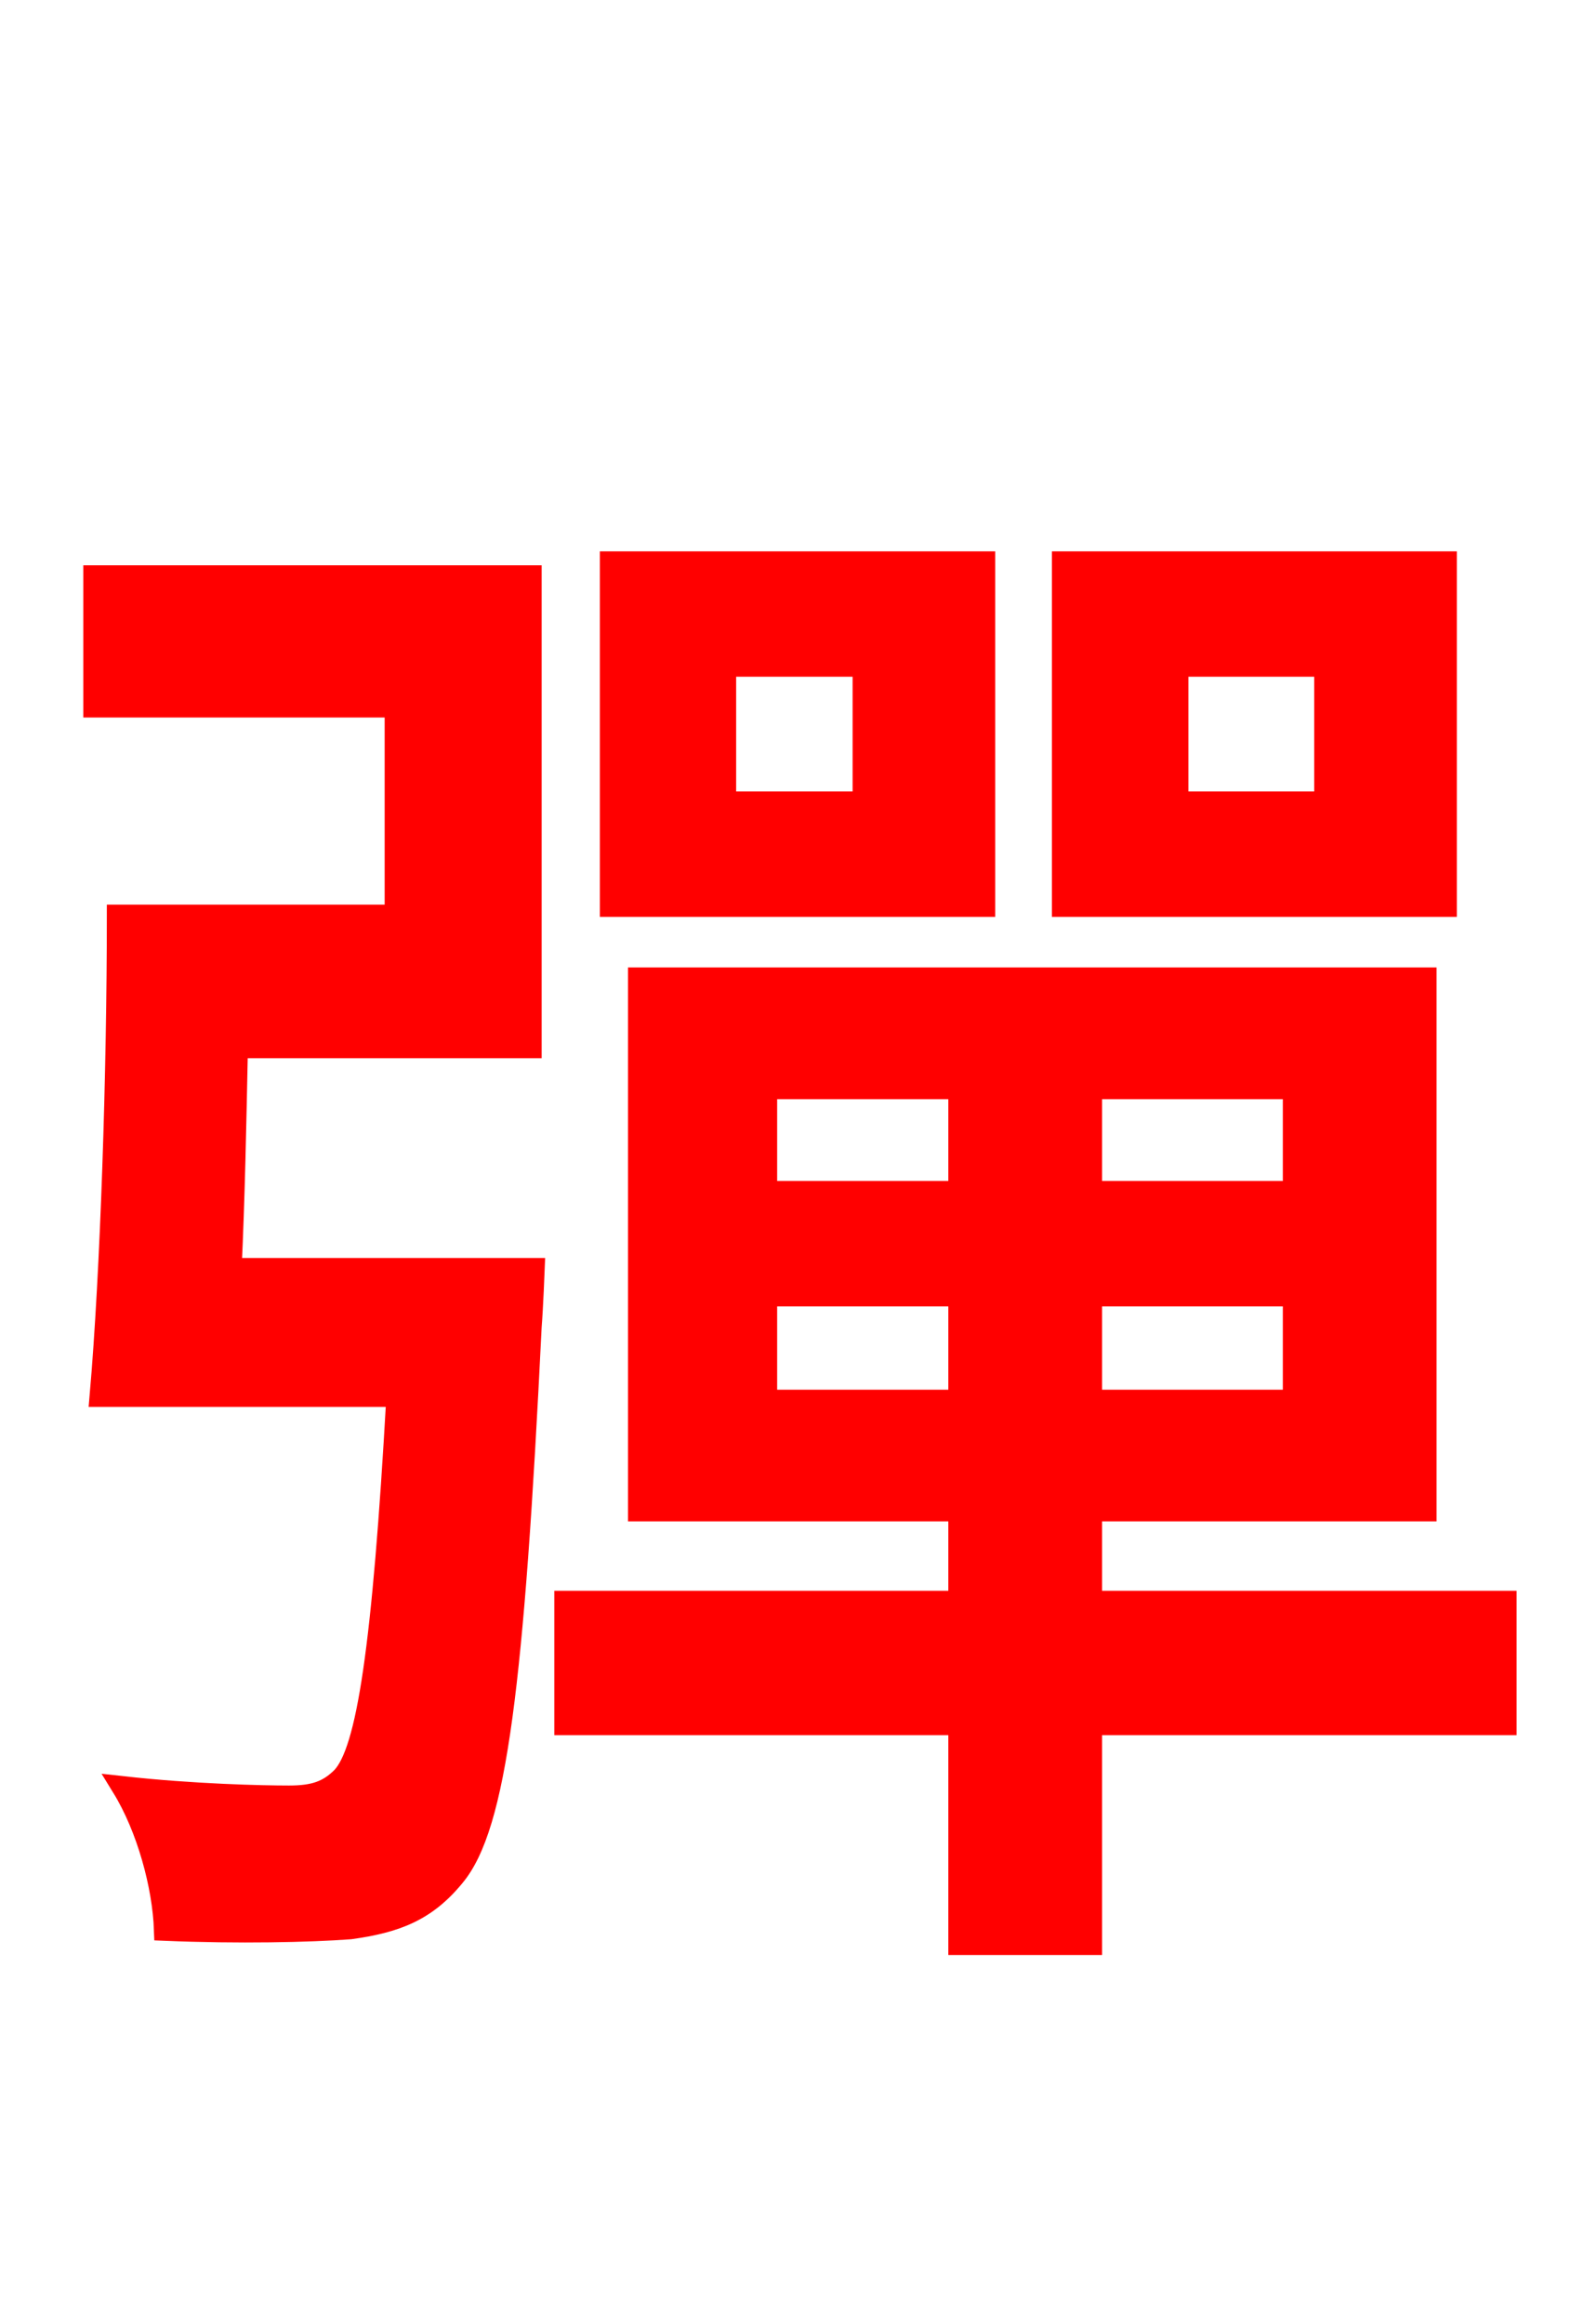 <svg xmlns="http://www.w3.org/2000/svg" xmlns:xlink="http://www.w3.org/1999/xlink" width="72" height="106.56"><path fill="red" stroke="red" d="M60.77 36.79L54.00 36.79L54.00 30.53L60.77 30.53ZM66.31 25.78L48.74 25.78L48.74 41.54L66.31 41.54ZM39.60 36.79L33.26 36.79L33.26 30.53L39.60 30.53ZM45.14 25.78L28.01 25.78L28.01 41.54L45.14 41.54ZM10.58 58.18C10.73 55.01 10.80 51.48 10.87 48.02L24.34 48.02L24.34 26.42L4.32 26.42L4.32 32.40L18.14 32.40L18.14 41.98L5.40 41.98C5.40 49.10 5.11 58.25 4.61 64.01L18.22 64.01C17.57 75.60 16.85 80.28 15.70 81.50C15.05 82.15 14.40 82.37 13.25 82.37C12.02 82.37 8.86 82.30 5.62 81.94C6.77 83.81 7.49 86.47 7.56 88.49C10.94 88.63 14.18 88.56 16.06 88.42C18.14 88.13 19.51 87.62 20.81 86.04C22.75 83.74 23.54 77.18 24.34 60.84C24.41 59.98 24.48 58.18 24.48 58.18ZM35.14 64.22L35.14 59.40L43.99 59.40L43.99 64.22ZM35.14 49.90L43.99 49.90L43.99 54.65L35.14 54.65ZM59.33 54.65L50.04 54.65L50.04 49.90L59.33 49.90ZM59.33 64.22L50.04 64.22L50.04 59.40L59.33 59.40ZM69.05 73.44L50.04 73.44L50.04 69.26L65.38 69.26L65.38 44.86L29.30 44.86L29.30 69.26L43.99 69.26L43.99 73.44L25.92 73.44L25.92 79.06L43.99 79.06L43.99 89.14L50.04 89.14L50.04 79.06L69.05 79.06Z"/></svg>
